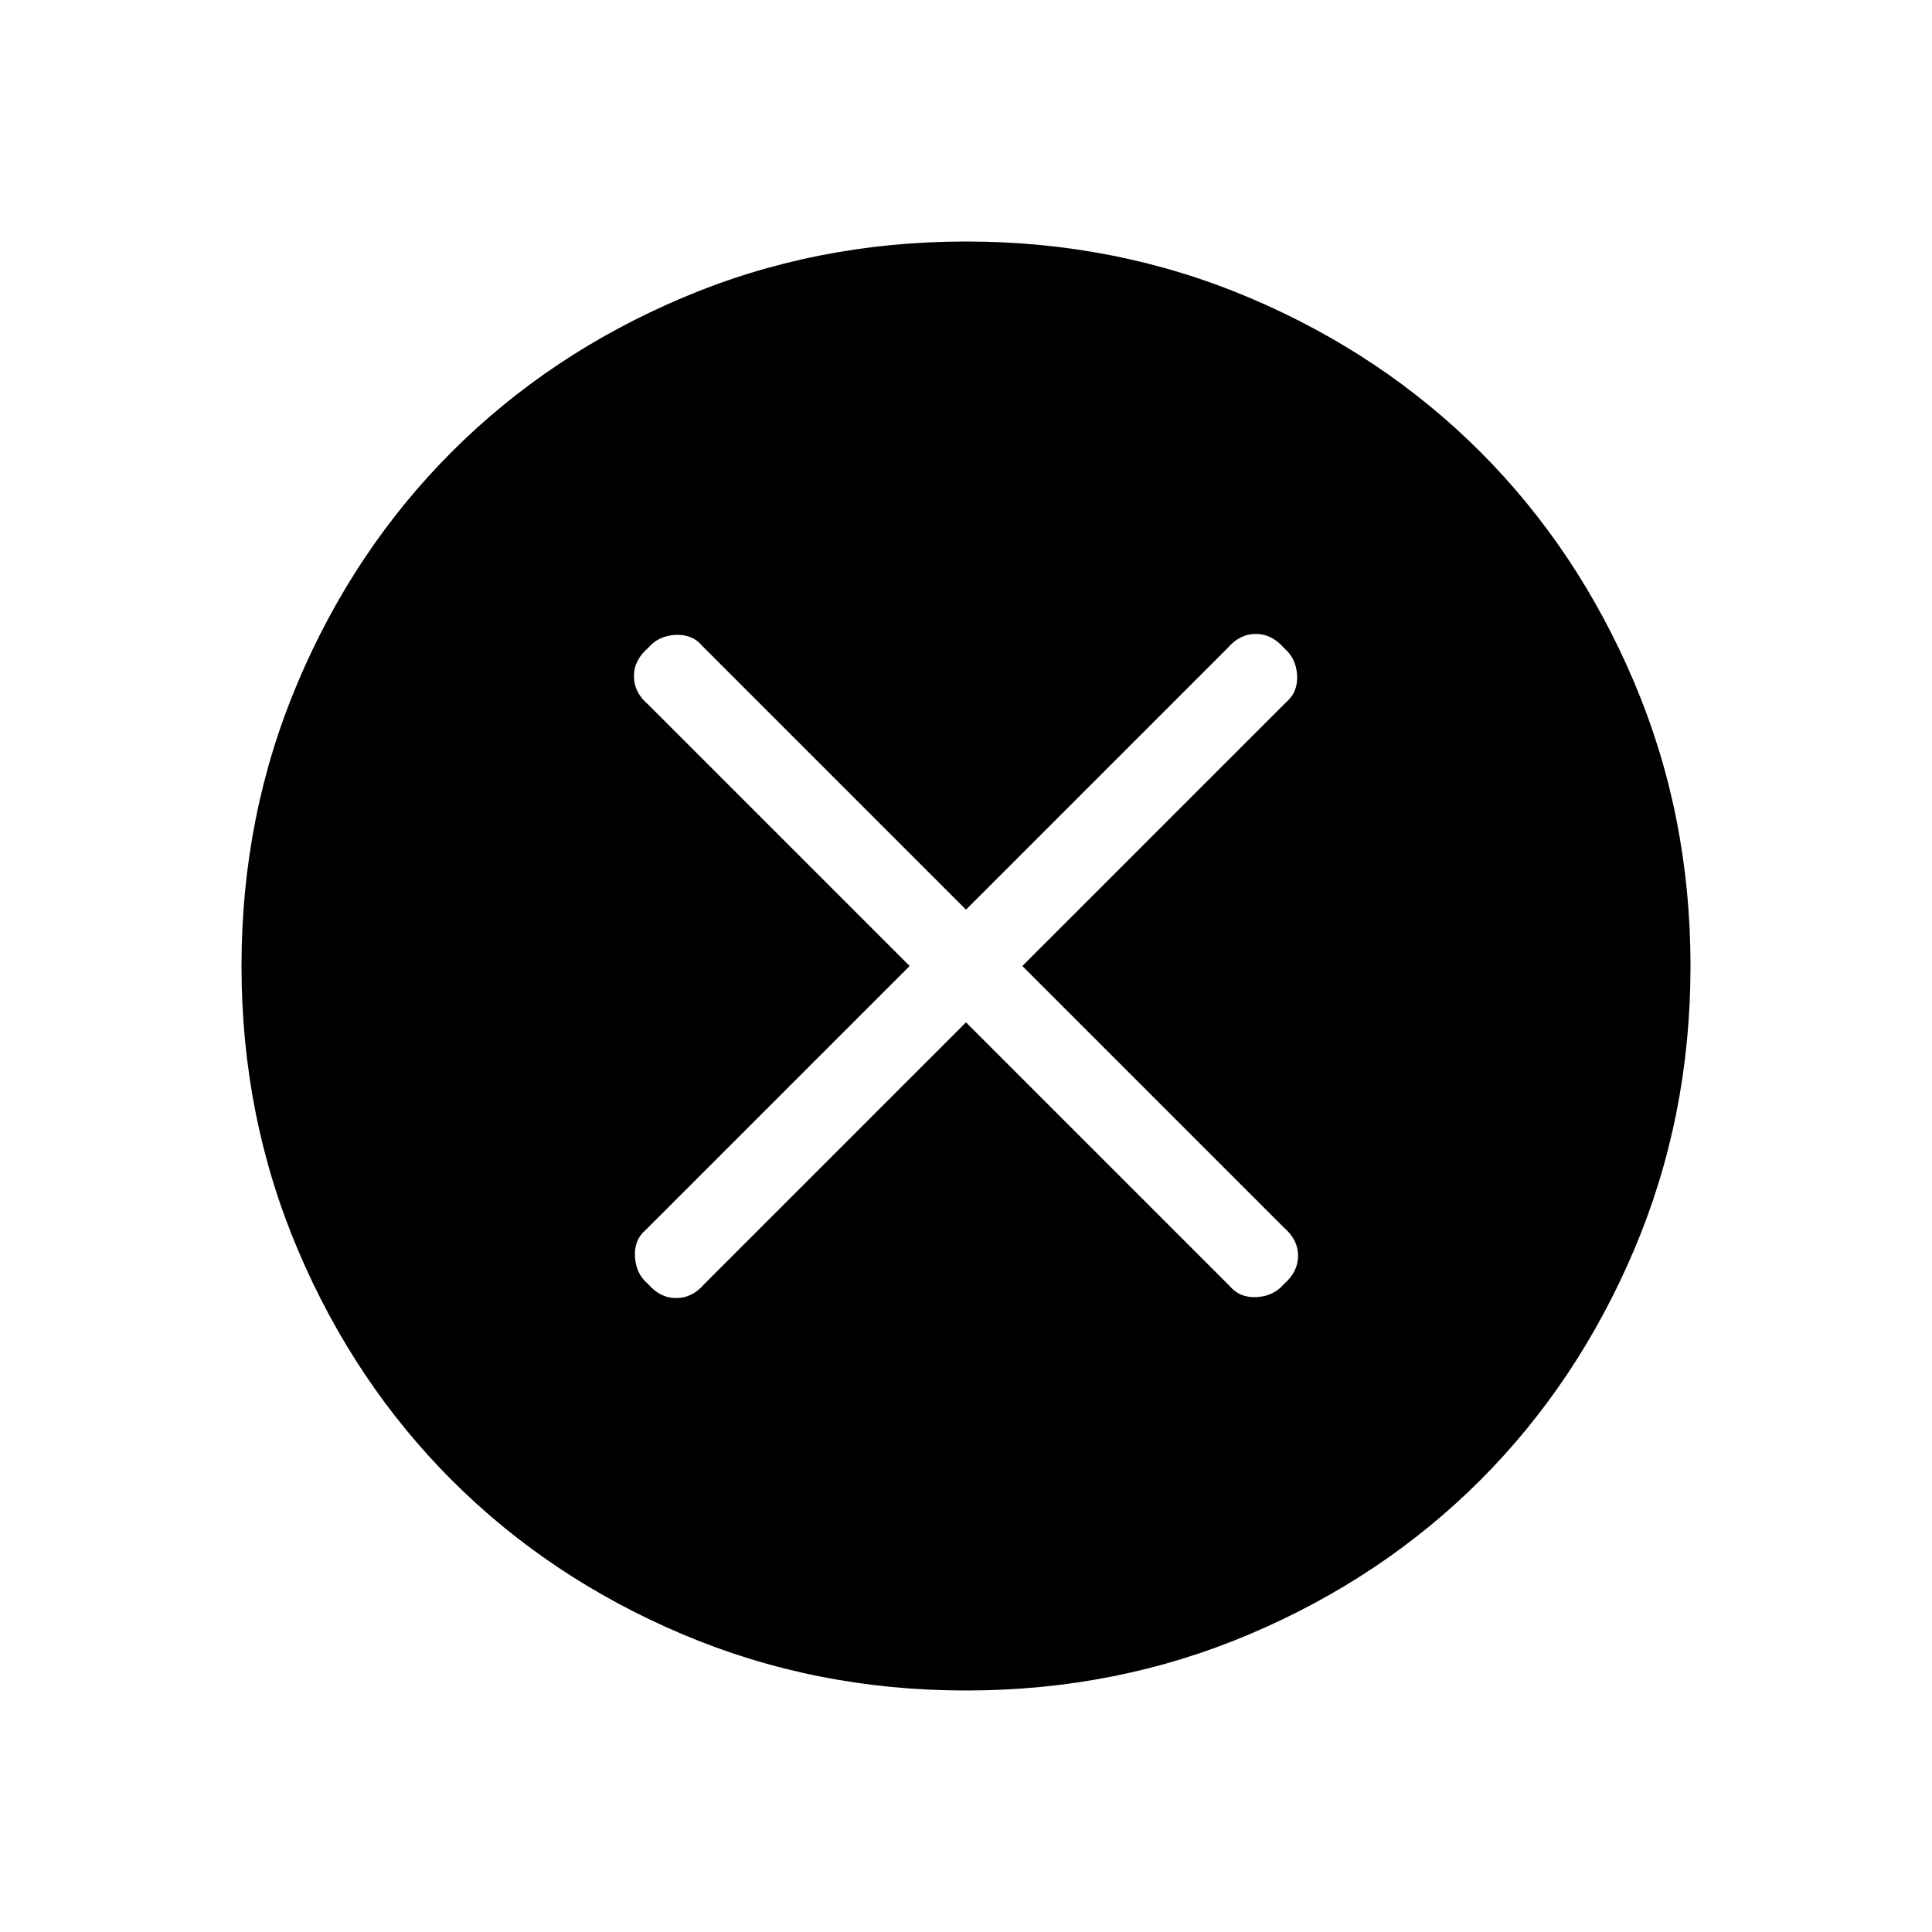 <svg xmlns="http://www.w3.org/2000/svg" height="24" width="24"><path d="M8.05 15.95Q8.2 16.125 8.4 16.125Q8.6 16.125 8.75 15.95L12 12.7L15.275 15.975Q15.4 16.125 15.613 16.113Q15.825 16.1 15.95 15.95Q16.125 15.8 16.125 15.6Q16.125 15.4 15.95 15.25L12.7 12L15.975 8.725Q16.125 8.6 16.113 8.387Q16.1 8.175 15.95 8.05Q15.8 7.875 15.6 7.875Q15.4 7.875 15.25 8.05L12 11.3L8.725 8.025Q8.6 7.875 8.387 7.887Q8.175 7.9 8.05 8.05Q7.875 8.2 7.875 8.4Q7.875 8.6 8.05 8.75L11.3 12L8.025 15.275Q7.875 15.4 7.888 15.613Q7.9 15.825 8.05 15.95ZM12 21Q10.125 21 8.475 20.3Q6.825 19.6 5.613 18.388Q4.4 17.175 3.7 15.525Q3 13.875 3 12Q3 10.125 3.7 8.475Q4.4 6.825 5.613 5.612Q6.825 4.4 8.475 3.7Q10.125 3 12 3Q13.875 3 15.525 3.7Q17.175 4.4 18.388 5.612Q19.6 6.825 20.3 8.475Q21 10.125 21 12Q21 13.875 20.3 15.525Q19.6 17.175 18.388 18.388Q17.175 19.6 15.525 20.3Q13.875 21 12 21Z"/></svg>